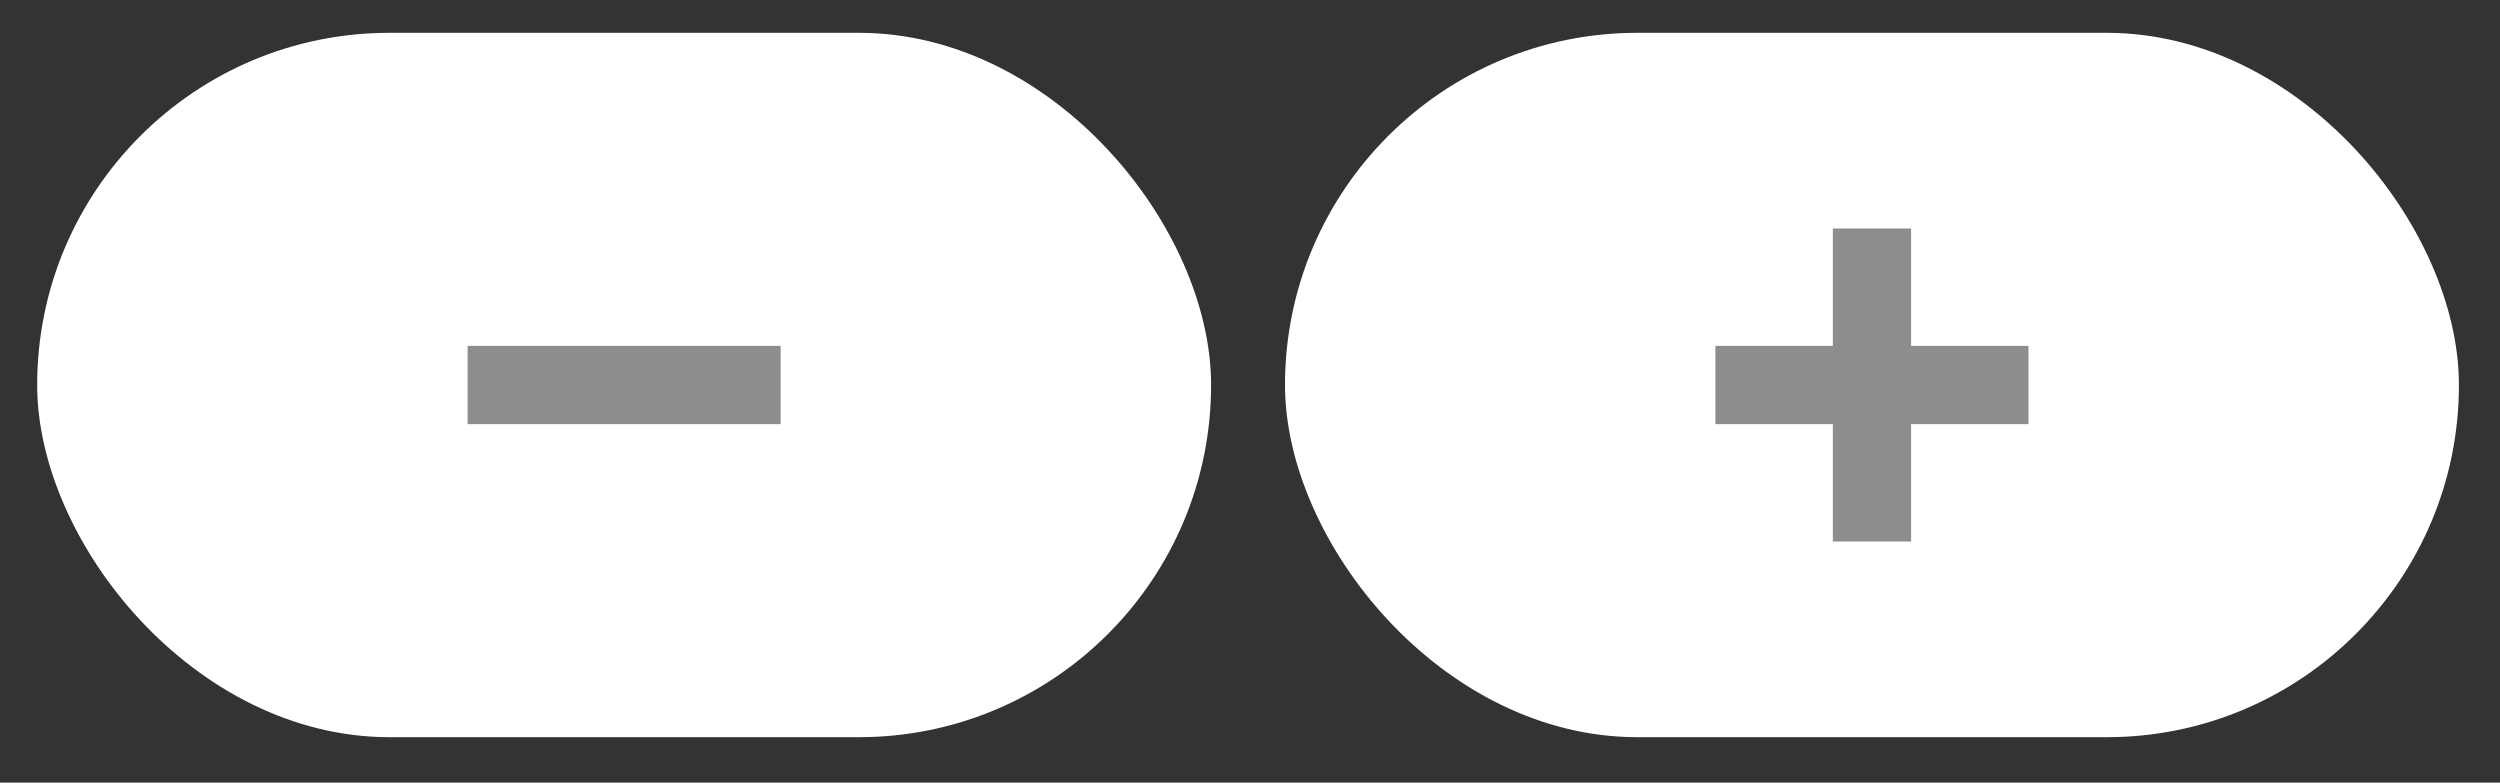 <svg xmlns="http://www.w3.org/2000/svg" height="36" width="115" viewBox="0 0 115 36"><rect x="0" y="0" width="115" height="36" fill="#333333" stroke="none"/><defs><style>.a{fill:#fff;}.b{fill:#8d8d8b;}</style></defs><rect class="a" x="1.71" y="1.51" width="54" height="32.4" rx="16.2"/><rect class="b" x="21.51" y="15.91" width="14.4" height="3.6"/><rect class="a" x="59.11" y="1.51" width="54" height="32.4" rx="16.2"/><rect class="b" x="78.91" y="15.91" width="14.4" height="3.6"/><rect class="b" x="84.31" y="10.51" width="3.6" height="14.4"/></svg>
